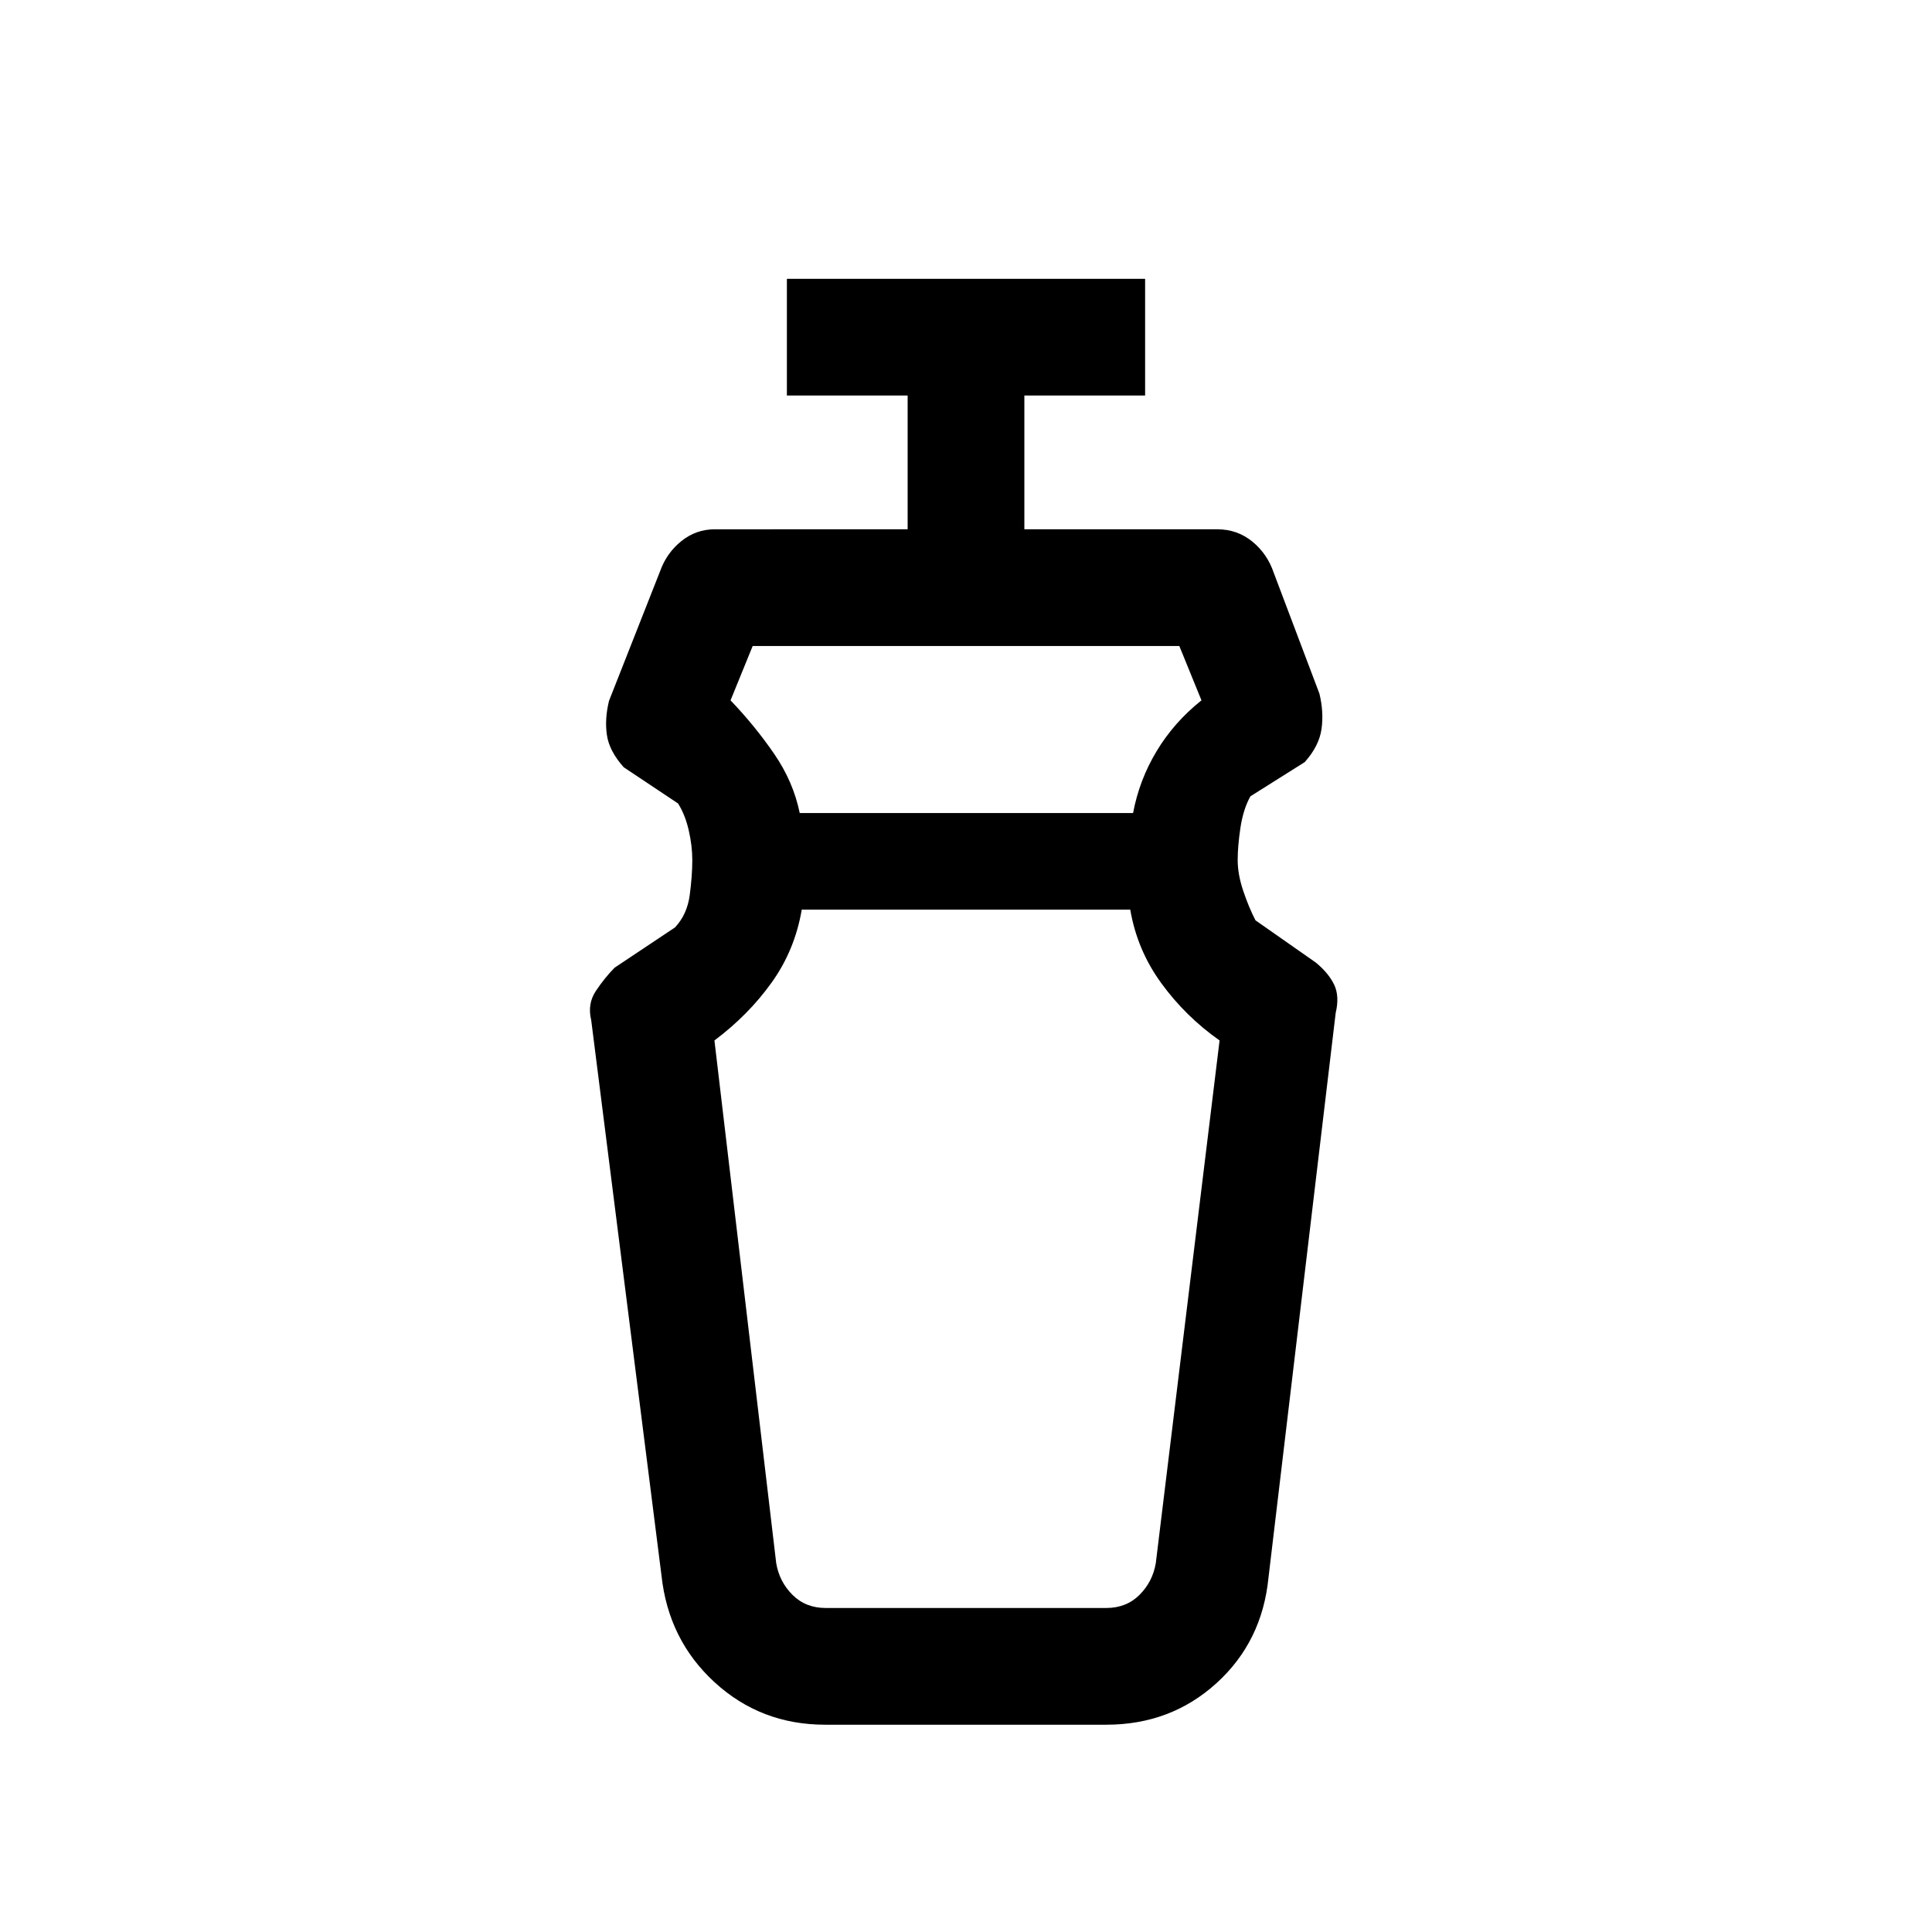 <svg xmlns="http://www.w3.org/2000/svg" height="20" viewBox="0 -960 960 960" width="20"><path d="M561.62-508H398.38q-3.42 20.13-14.98 36.26Q371.85-455.62 355-443l30.69 259.69q1.54 9.23 8.08 15.77 6.54 6.54 16.54 6.54h139.38q10 0 16.54-6.54 6.54-6.54 8.08-15.77L606-443q-16.85-11.85-28.9-28.38-12.06-16.52-15.48-36.62ZM374-639l-11 27q12.08 12.62 21.63 26.51 9.56 13.89 12.75 29.49h165.64q3.06-16.38 11.68-30.73 8.62-14.35 22.3-25.27l-11-27H374Zm36.04 536q-31.96 0-54.93-21.06-22.98-21.06-26.42-53.09l-34.92-275.93q-2-8.1 2.35-14.59 4.34-6.48 9.26-11.48l30-20q6.05-6.41 7.34-16.07 1.28-9.66 1.28-17.45 0-7.01-1.77-14.75-1.77-7.73-5.31-13.35l-27-18q-7.15-8-8.34-15.92-1.2-7.93 1.04-17.08l25.46-64.61q3.23-8.93 10.51-14.77 7.29-5.85 16.56-5.85H451v-66.46h-60v-58h178v58h-60V-697h95.85q9.95 0 17.42 6.1 7.46 6.09 10.65 15.52l22.7 60.07q2.23 9.16 1.03 17.58-1.19 8.42-8.34 16.42l-27 17q-3.54 6.39-4.93 15.53-1.38 9.13-1.38 16.15 0 7.1 2.77 15.33 2.77 8.22 6.08 14.61l30 21q6.24 5.13 9.04 10.87 2.8 5.73.8 14.2l-33.38 280.47q-3.12 31.87-25.85 52.51Q581.73-103 549.69-103H410.04ZM480-508Zm0-48Z"/></svg>